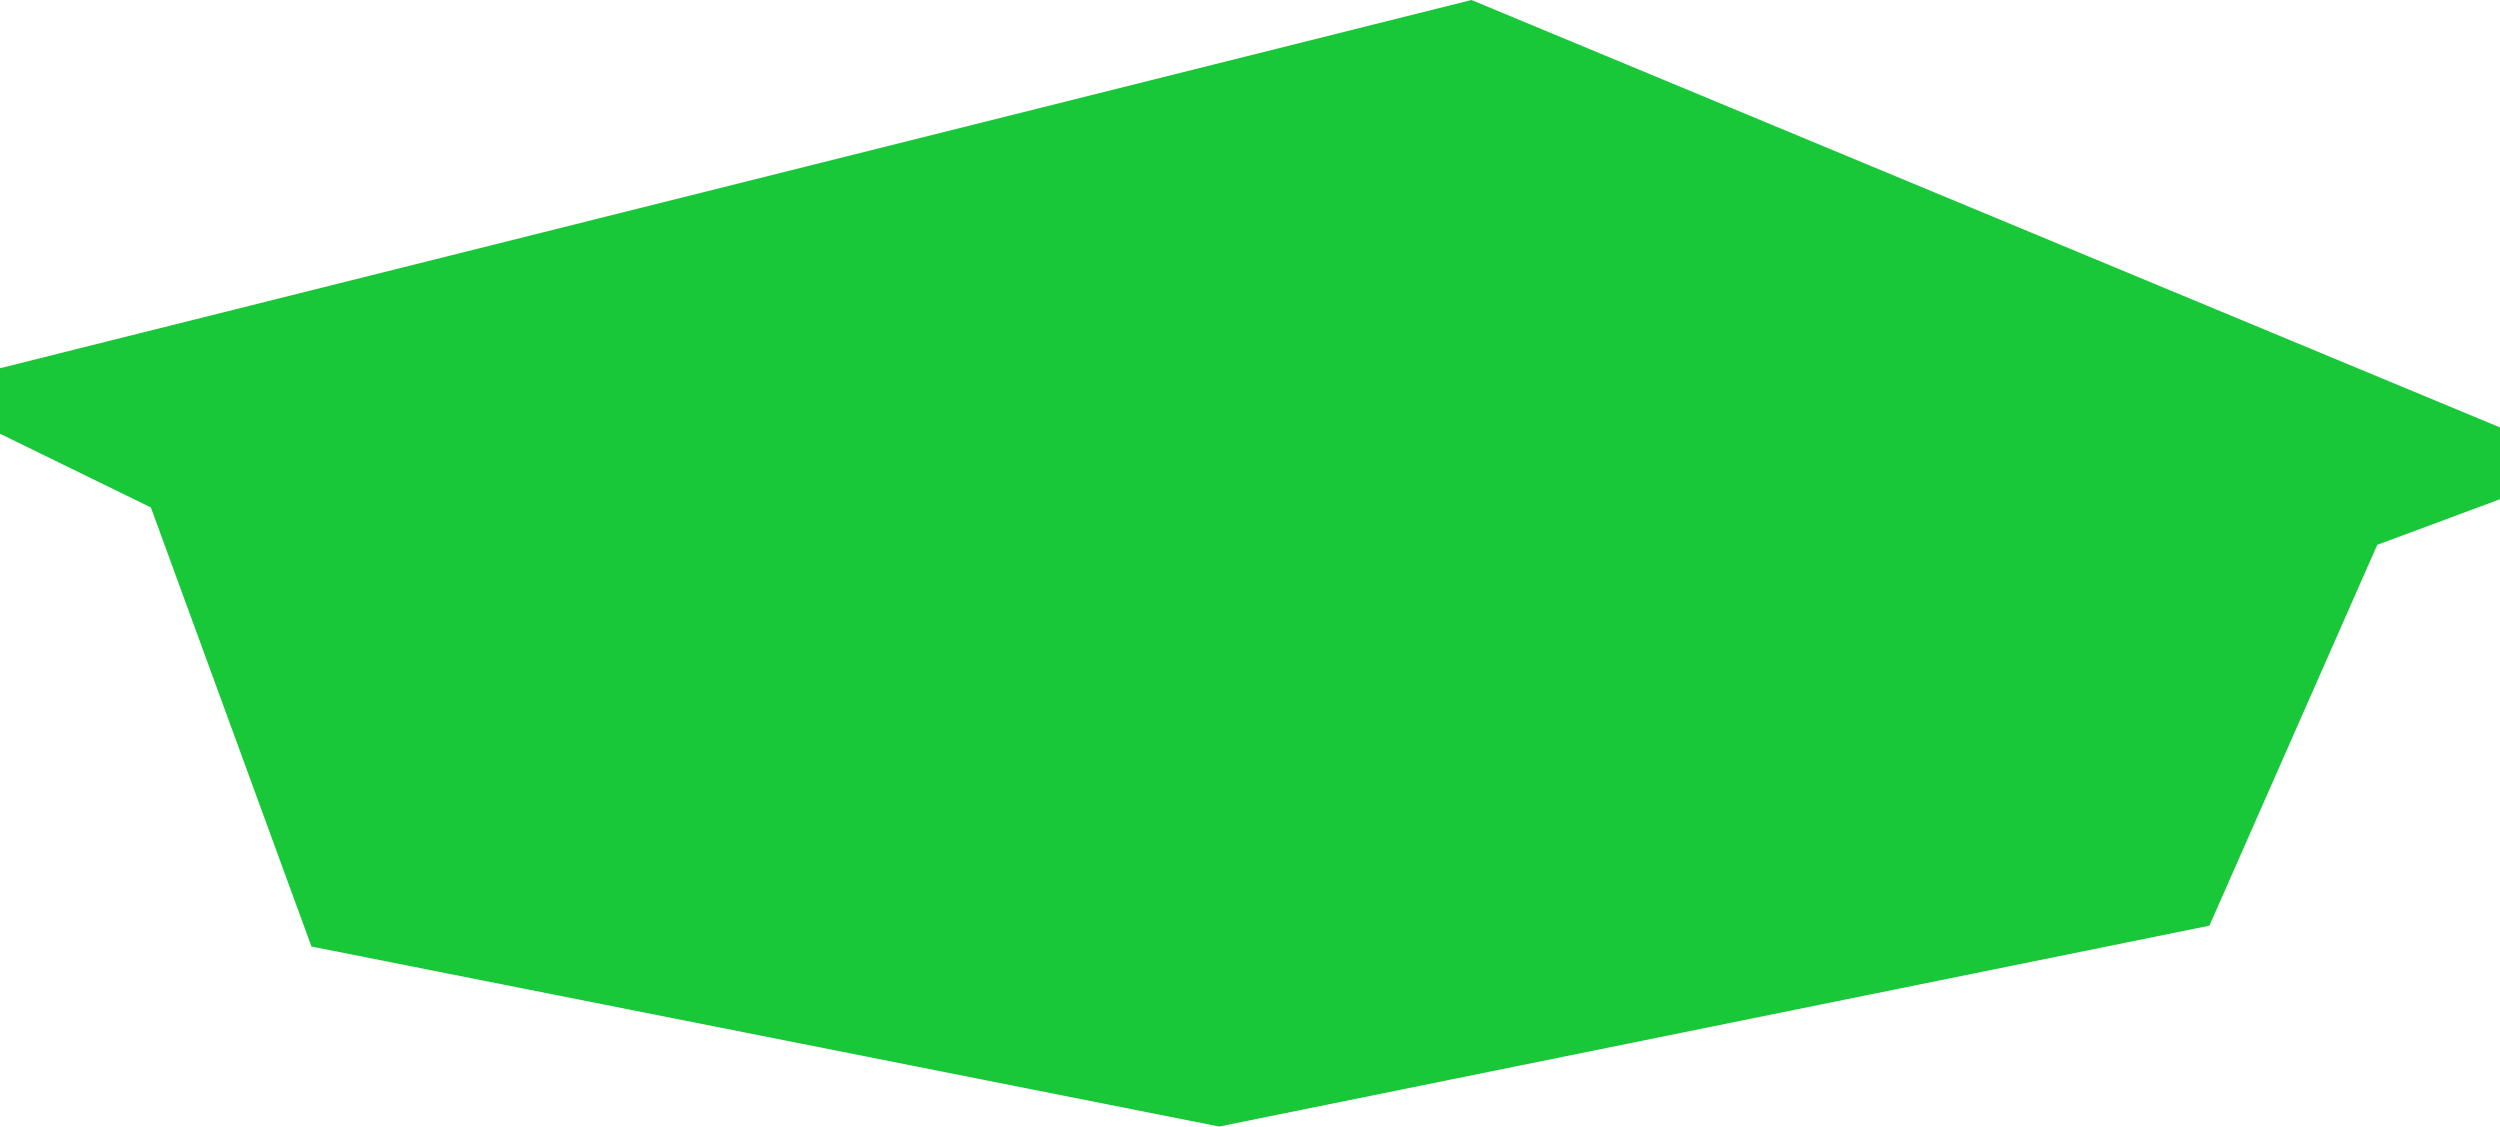 <?xml version="1.0" encoding="utf-8"?>
<!-- Generator: Adobe Illustrator 18.1.1, SVG Export Plug-In . SVG Version: 6.00 Build 0)  -->
<!DOCTYPE svg PUBLIC "-//W3C//DTD SVG 1.1//EN" "http://www.w3.org/Graphics/SVG/1.1/DTD/svg11.dtd">
<svg version="1.1" xmlns="http://www.w3.org/2000/svg" xmlns:xlink="http://www.w3.org/1999/xlink" x="0px" y="0px"
	 viewBox="0 0 515.3 232.2" enable-background="new 0 0 515.3 232.2" xml:space="preserve">
<g id="_x33_4up">
	<polygon fill="#19C839" points="0,75.9 303.3,0 515.3,88.1 515.3,102.9 490,112.3 455.4,190.8 251.3,232.2 64.2,195.1 31.1,104.6 
		0,89.4 	"/>
	<g id="Layer_12" display="none">
	</g>
	<g id="_x33_4up_1_">
	</g>
	<g id="_x33_4up_copy">
	</g>
	<g id="_x33_4up_copy_2">
	</g>
</g>
<g id="_x33_4">
	<g id="_x33_4back">
	</g>
	<g id="_x33_4front">
	</g>
	<g id="_x33_4back_copy">
	</g>
	<g id="_x33_4front_copy">
	</g>
</g>
<g id="_x33_4down">
	<g id="info">
	</g>
	<g id="_x33_4down_safecopy" display="none">
	</g>
</g>
<g id="_x33_4down_highlight">
</g>
<g id="concept_ref">
</g>
<g id="ch02A-09-2">
	<g id="_x33_4back_copy_2">
	</g>
	<g id="_x33_4front_copy_2">
	</g>
</g>
<g id="ch02A-13-1_x5F_diffuser_plate">
</g>
</svg>
